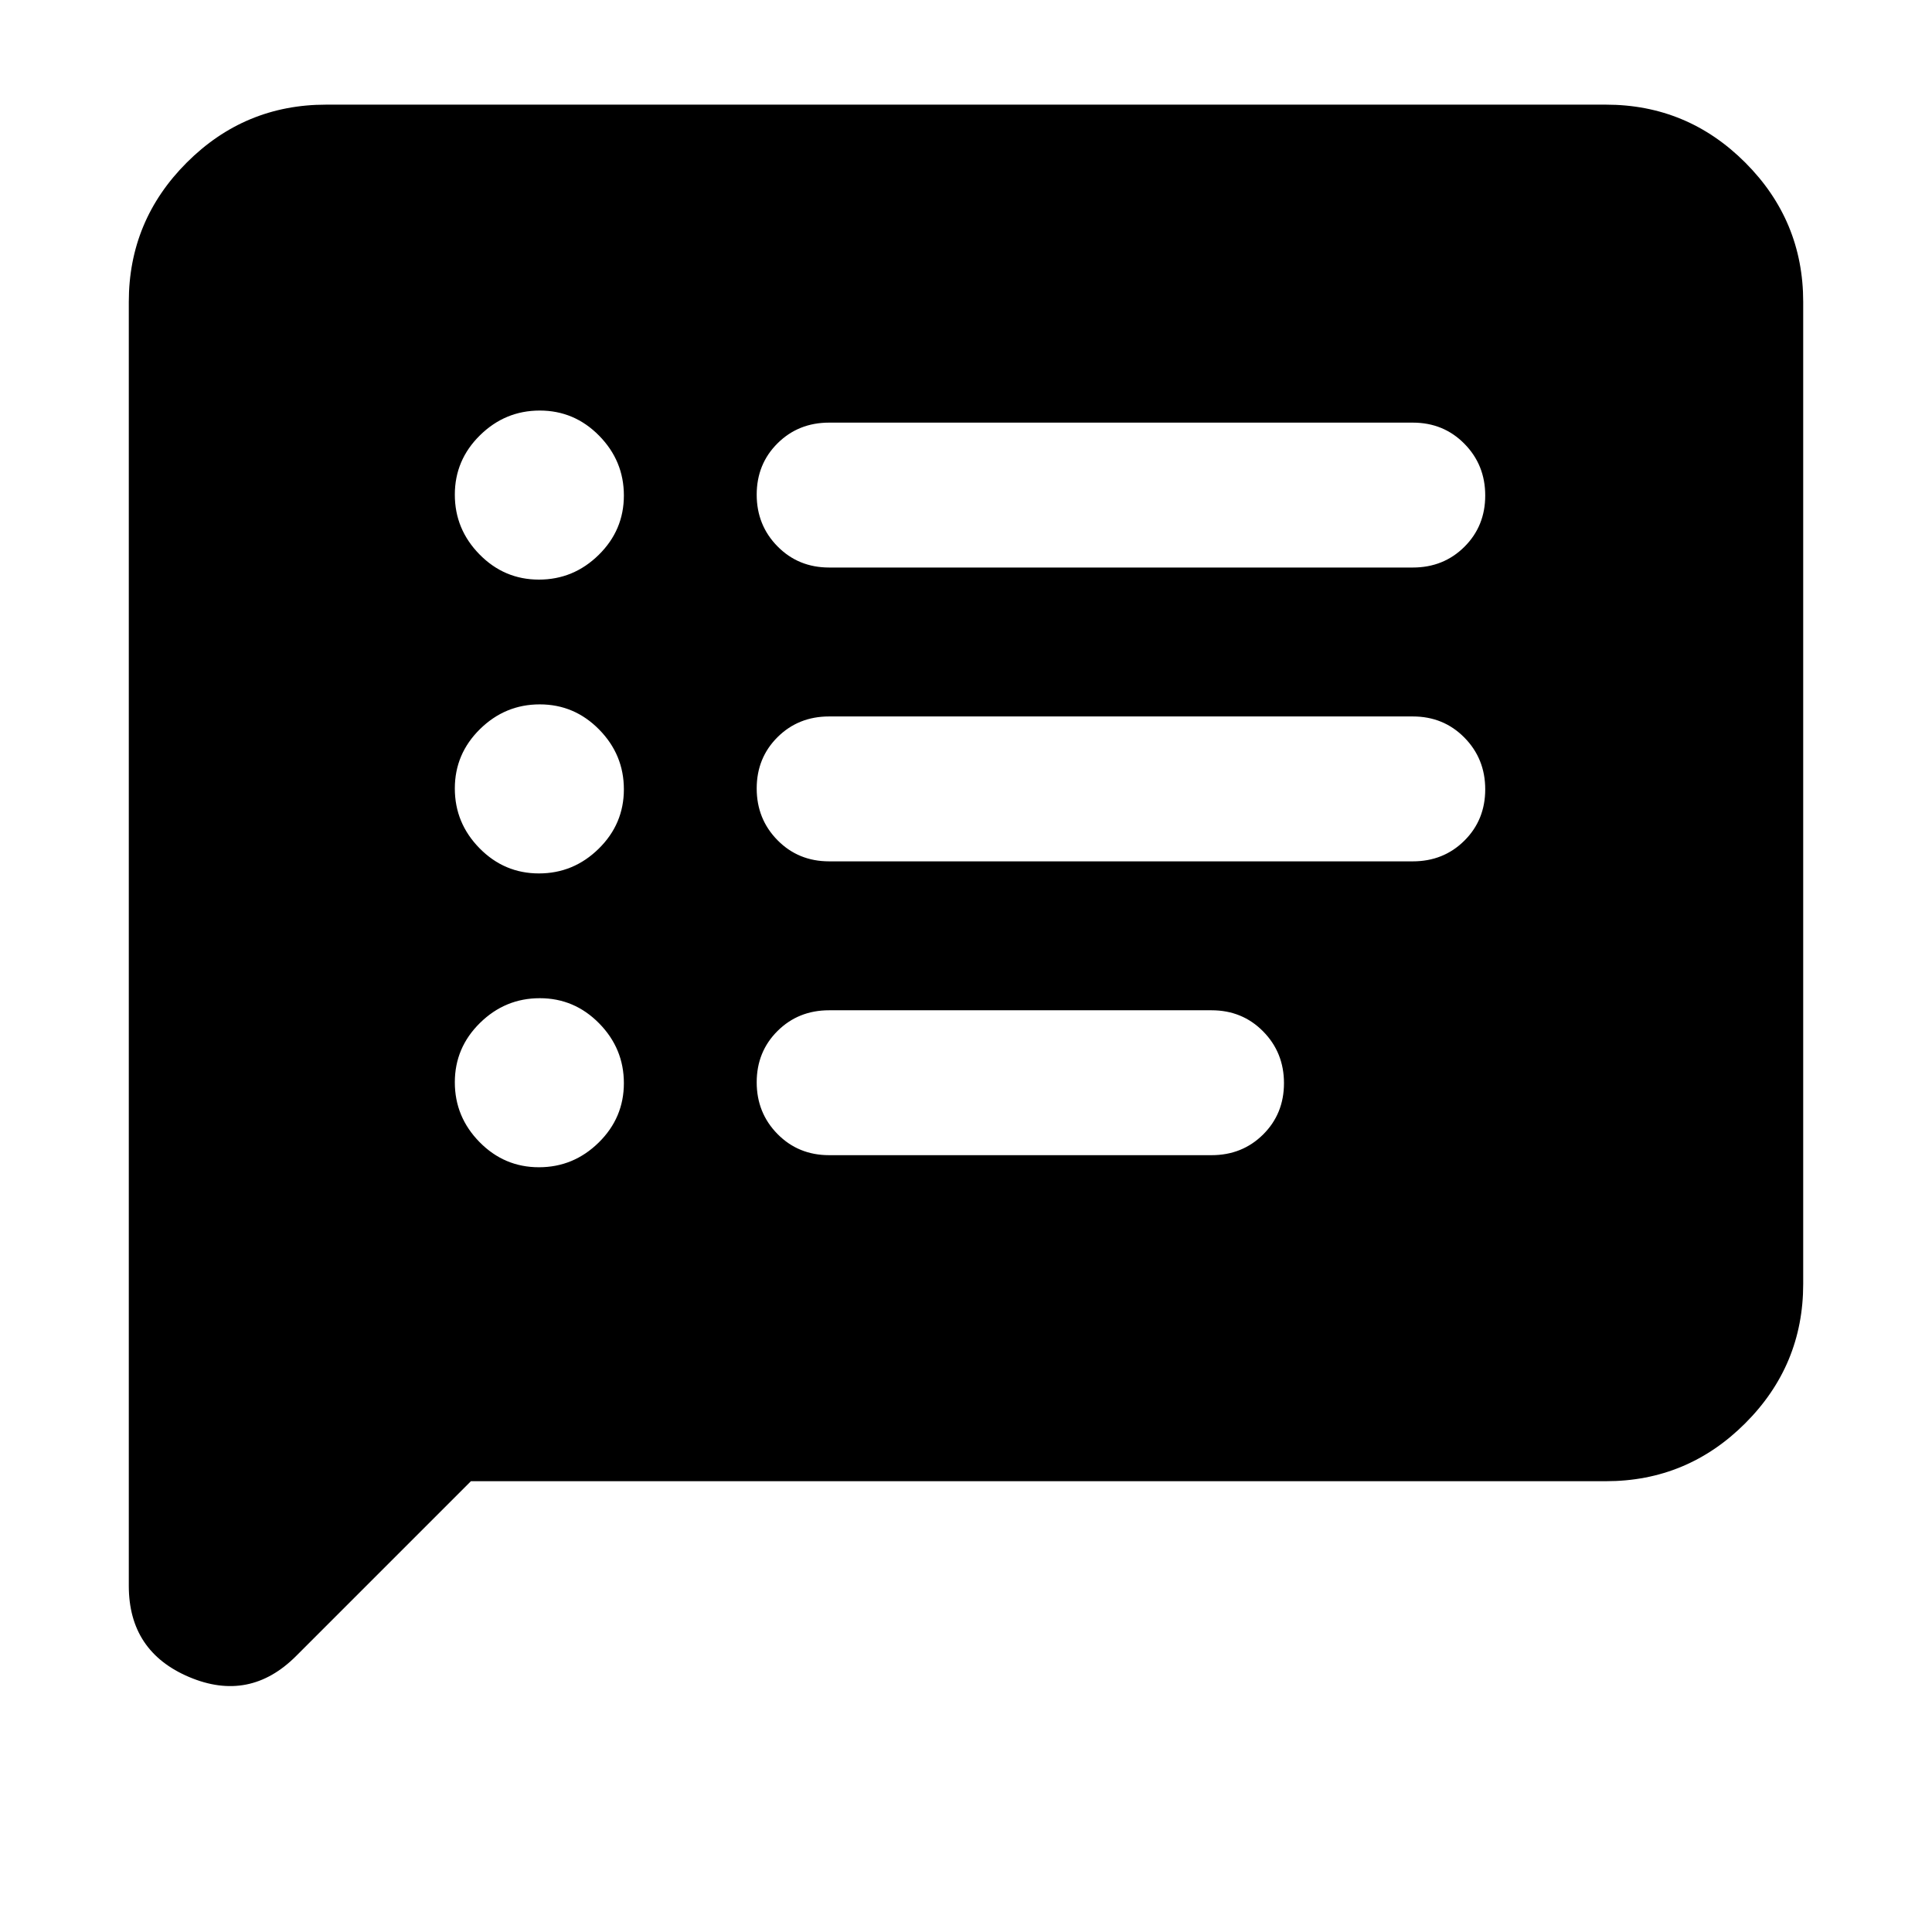 <svg xmlns="http://www.w3.org/2000/svg" height="20" viewBox="0 -960 960 960" width="20"><path d="M267.79-380q17.21 0 29.71-12.29t12.5-29.5q0-17.21-12.29-29.71t-29.5-12.5q-17.21 0-29.71 12.29t-12.5 29.5q0 17.21 12.29 29.71t29.5 12.5Zm0-146q17.21 0 29.71-12.29t12.5-29.5q0-17.21-12.29-29.71t-29.5-12.5q-17.21 0-29.71 12.29t-12.5 29.5q0 17.21 12.29 29.71t29.5 12.5Zm0-146q17.21 0 29.71-12.29t12.5-29.5q0-17.21-12.29-29.71t-29.5-12.5q-17.21 0-29.71 12.29t-12.5 29.5q0 17.21 12.29 29.71t29.5 12.5ZM412-386h190q15.3 0 25.65-10.29Q638-406.58 638-421.79t-10.35-25.71Q617.3-458 602-458H412q-15.3 0-25.65 10.29Q376-437.42 376-422.21t10.35 25.71Q396.7-386 412-386Zm0-146h290q15.3 0 25.65-10.29Q738-552.58 738-567.79t-10.35-25.71Q717.3-604 702-604H412q-15.3 0-25.65 10.29Q376-583.42 376-568.21t10.35 25.71Q396.7-532 412-532Zm0-146h290q15.3 0 25.65-10.29Q738-698.58 738-713.79t-10.35-25.71Q717.3-750 702-750H412q-15.3 0-25.65 10.29Q376-729.42 376-714.21t10.35 25.71Q396.7-678 412-678ZM234-224l-86.88 86.88Q124-114 94-126.69 64-139.38 64-172v-638q0-40.42 28.79-69.21Q121.58-908 162-908h636q40.42 0 69.21 28.79Q896-850.42 896-810v488q0 40.43-28.79 69.21Q838.42-224 798-224H234Z"/></svg>